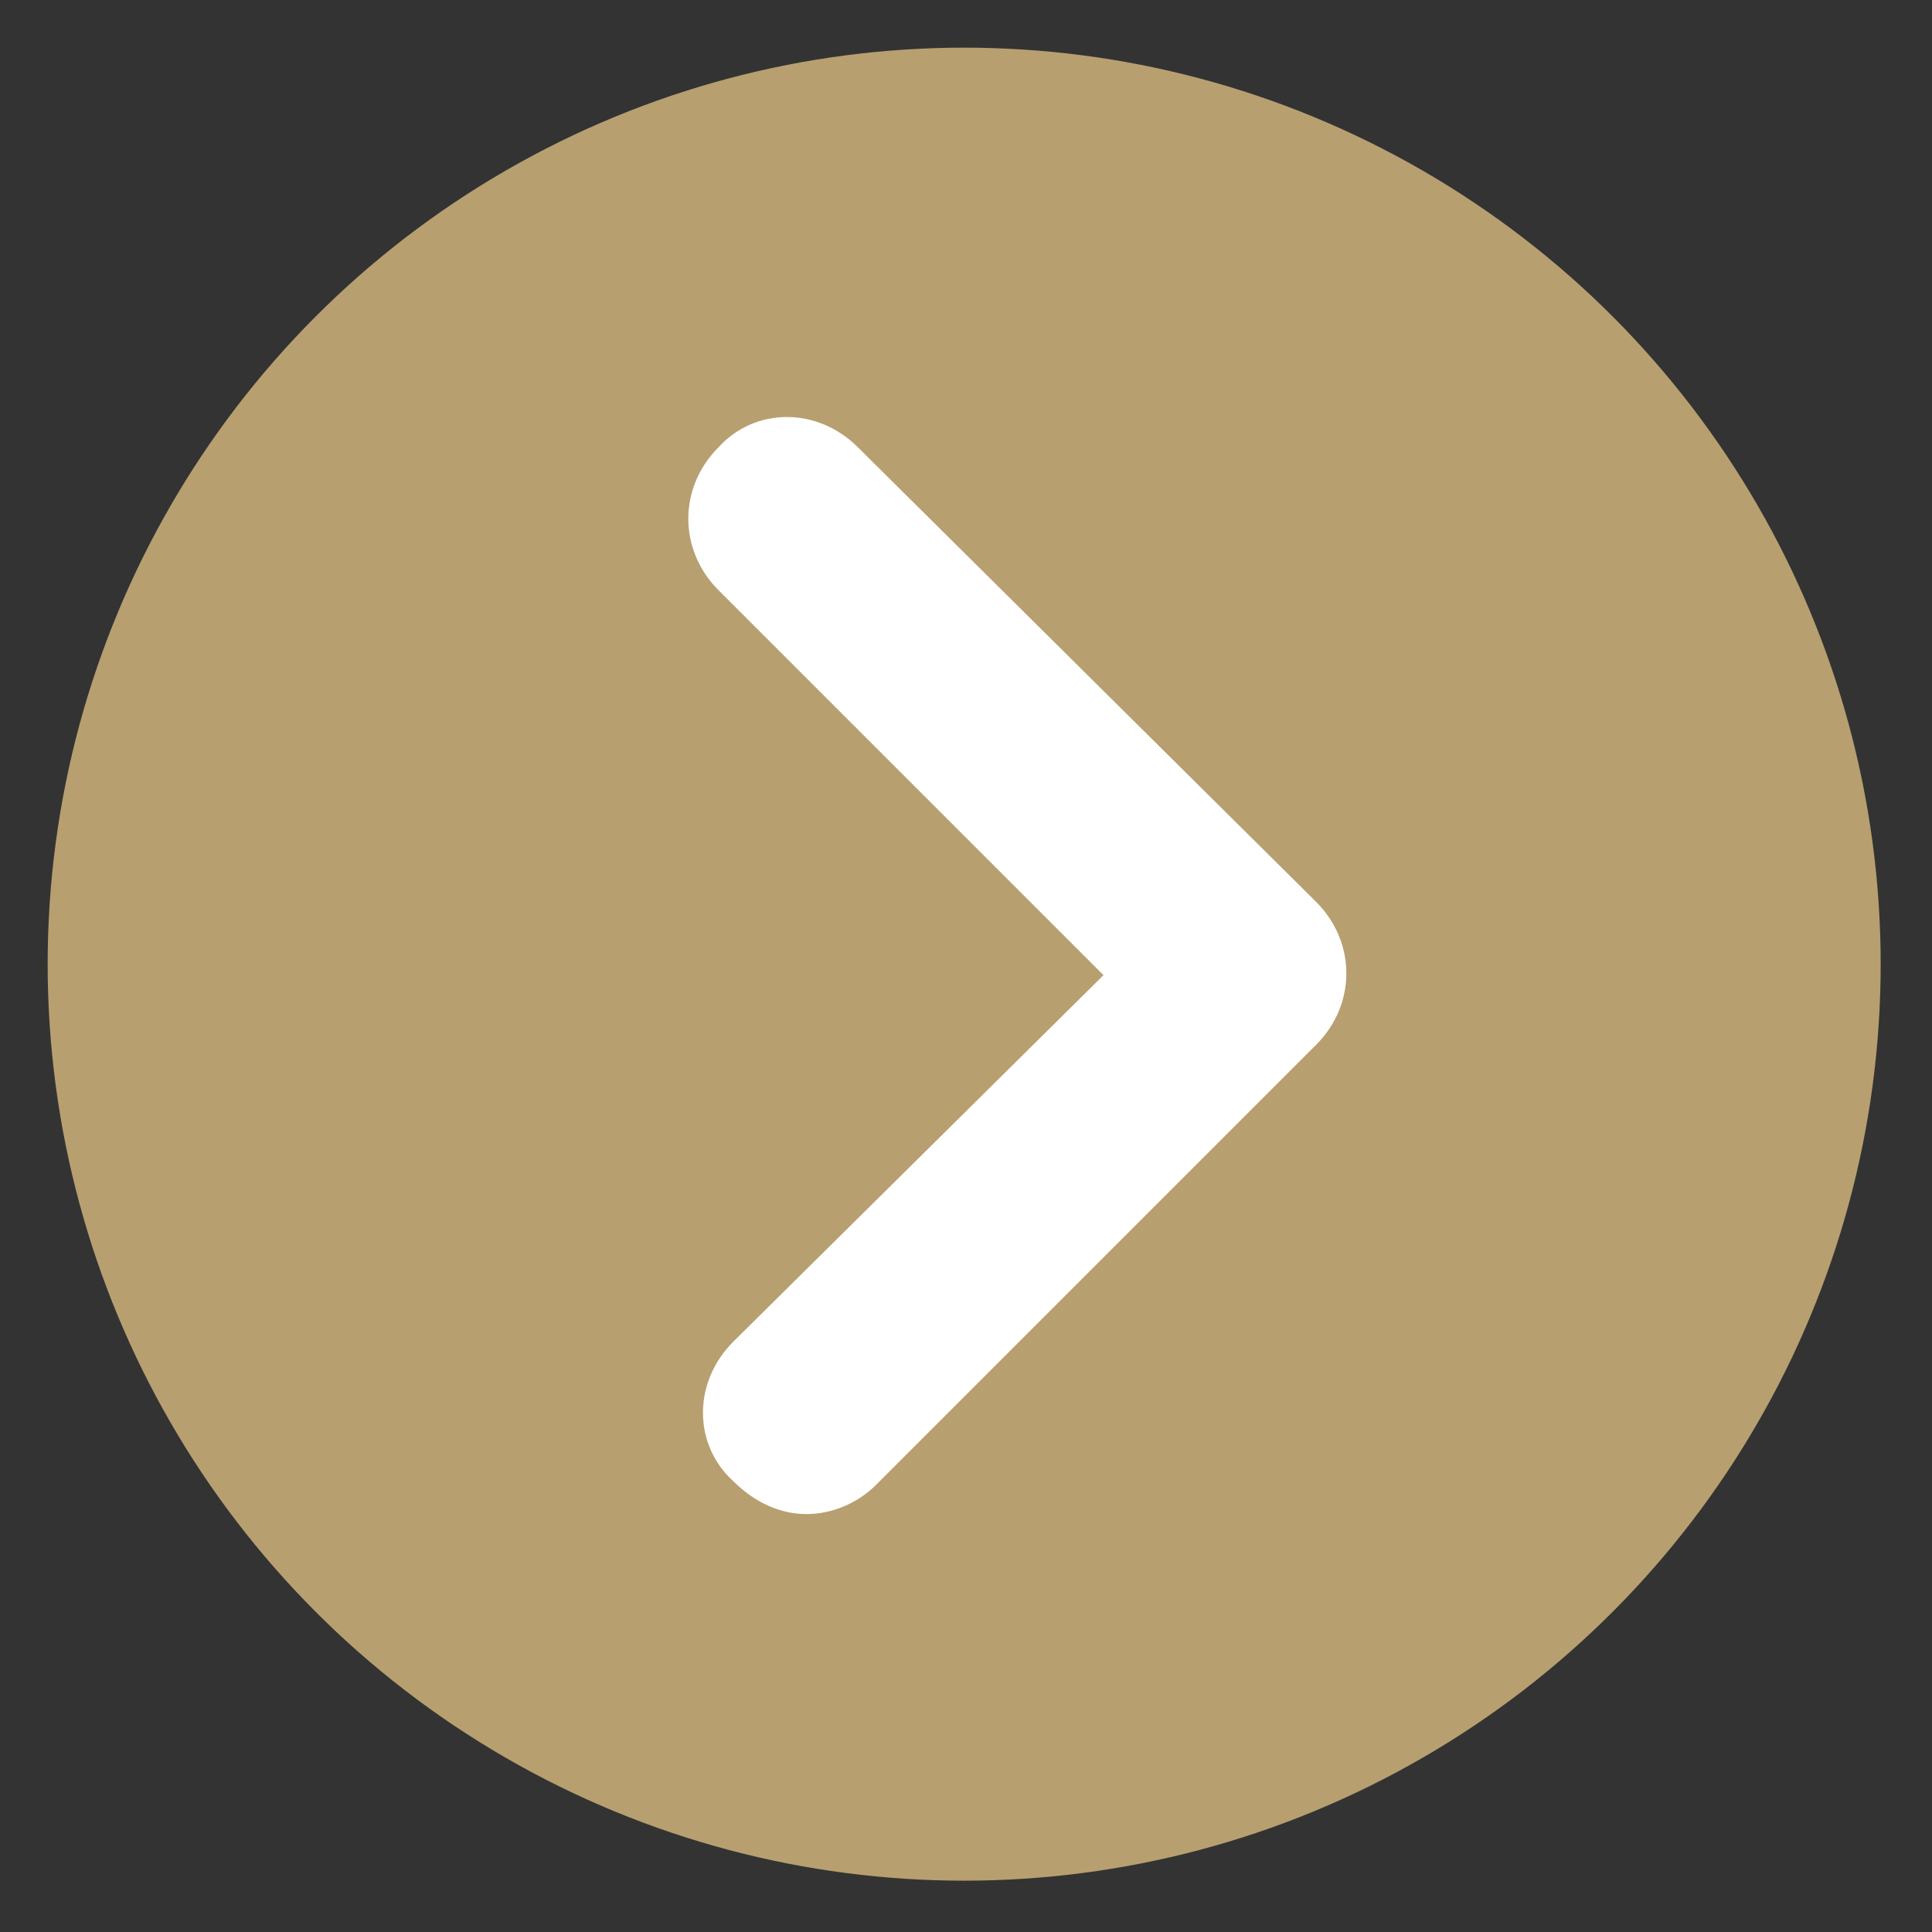 <?xml version="1.0" encoding="utf-8"?>
<!-- Generator: Adobe Illustrator 25.0.1, SVG Export Plug-In . SVG Version: 6.00 Build 0)  -->
<svg version="1.1" id="圖層_1" xmlns="http://www.w3.org/2000/svg" xmlns:xlink="http://www.w3.org/1999/xlink" x="0px" y="0px"
	 viewBox="0 0 52.7 52.7" style="enable-background:new 0 0 52.7 52.7;" xml:space="preserve">
<rect x="0" y="0" width="52.7" height="52.7" fill="#333333" stroke="none"/>
<style type="text/css">
	.st0{fill:#B79F70;}
	.st1{fill:#FFFFFF;}
</style>
<g>
	<g>
		<circle class="st0" cx="26.3" cy="26.3" r="25"/>
	</g>
	<g>
		<path class="st1" d="M22,41.3c0.7,0,1.4-0.3,1.9-0.8l12-12c1.1-1.1,1.1-2.8,0-3.9L23.4,12.2c-1.1-1.1-2.8-1.1-3.8,0
			c-1.1,1.1-1.1,2.8,0,3.9l10.5,10.5L20,36.6c-1.1,1.1-1.1,2.8,0,3.8C20.6,41,21.3,41.3,22,41.3z"/>
	</g>
</g>
</svg>
